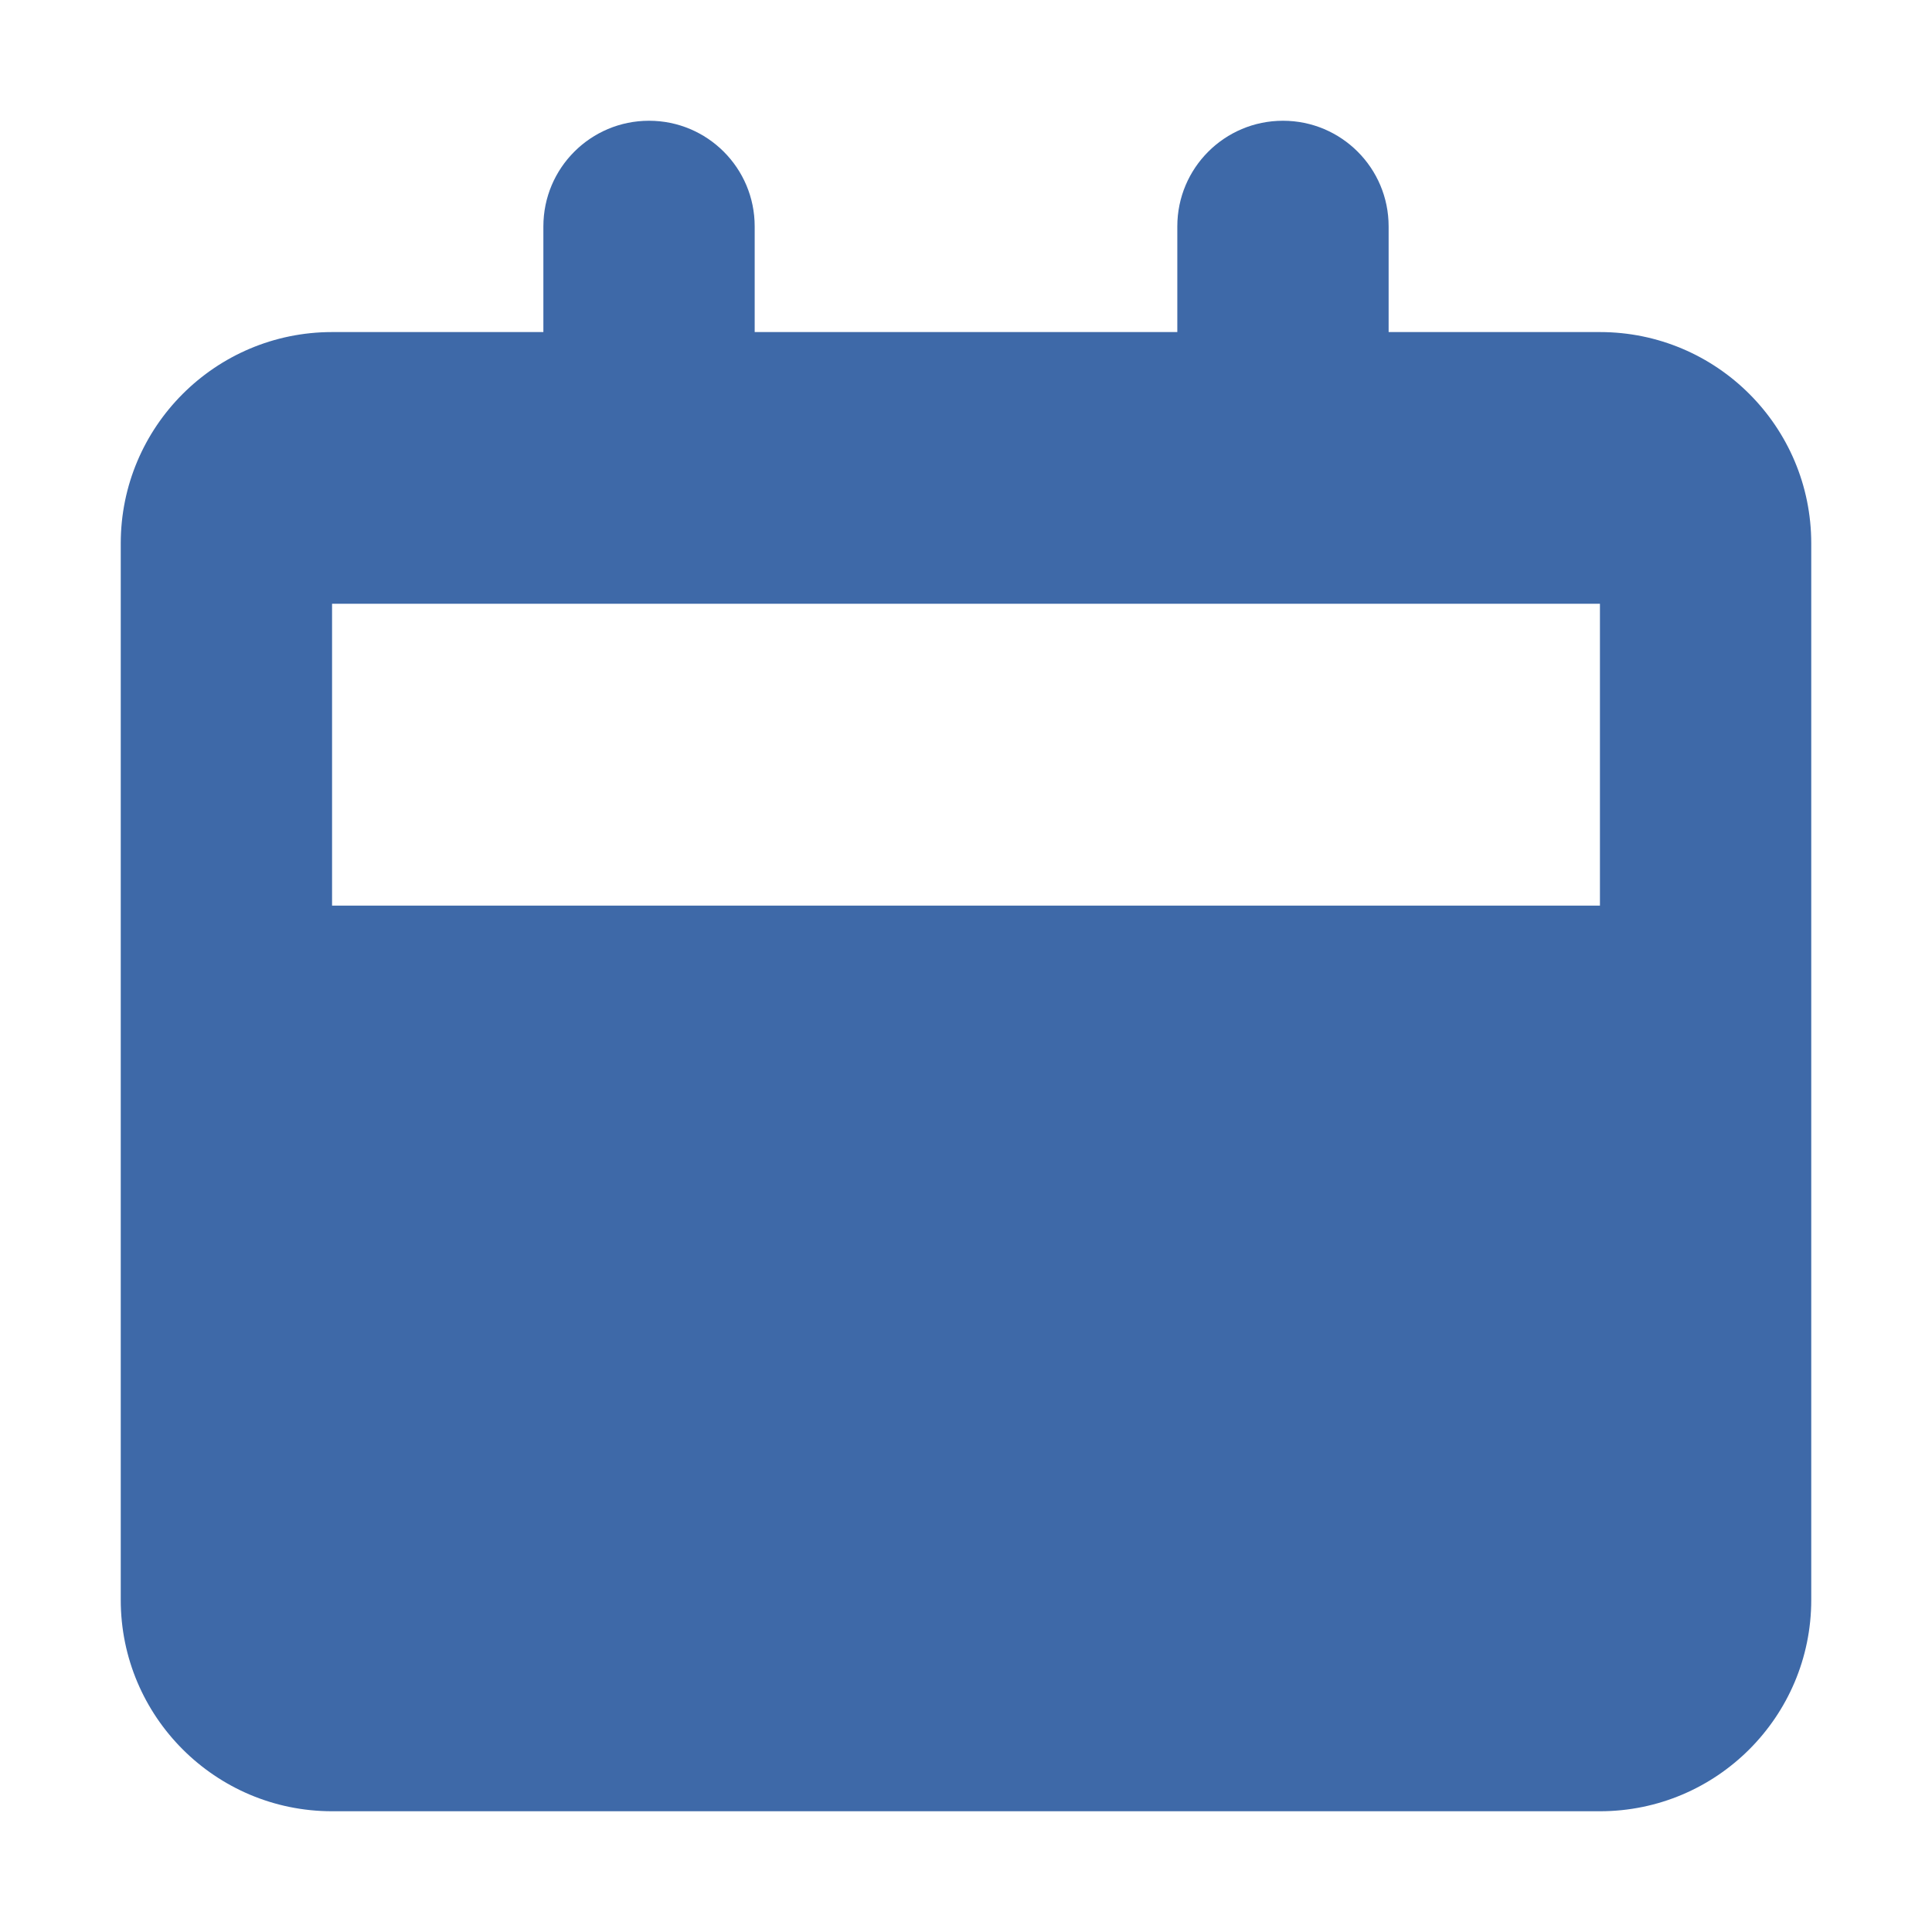 <svg width="16" height="16" viewBox="0 0 16 16" fill="none" xmlns="http://www.w3.org/2000/svg">
<path d="M13.25 2.75H11.5V1.875C11.5 1.391 11.108 1 10.625 1C10.142 1 9.75 1.391 9.75 1.875V2.75H6.25V1.875C6.25 1.391 5.858 1 5.375 1C4.892 1 4.5 1.391 4.5 1.875V2.75H2.75C1.784 2.75 1 3.534 1 4.5V13.25C1 14.216 1.784 15 2.75 15H13.25C14.216 15 15 14.216 15 13.25V4.5C15 3.533 14.216 2.75 13.25 2.75ZM13.25 7.5H2.75V5H13.25V7.5Z" fill="#3E69A8"/>
</svg>
